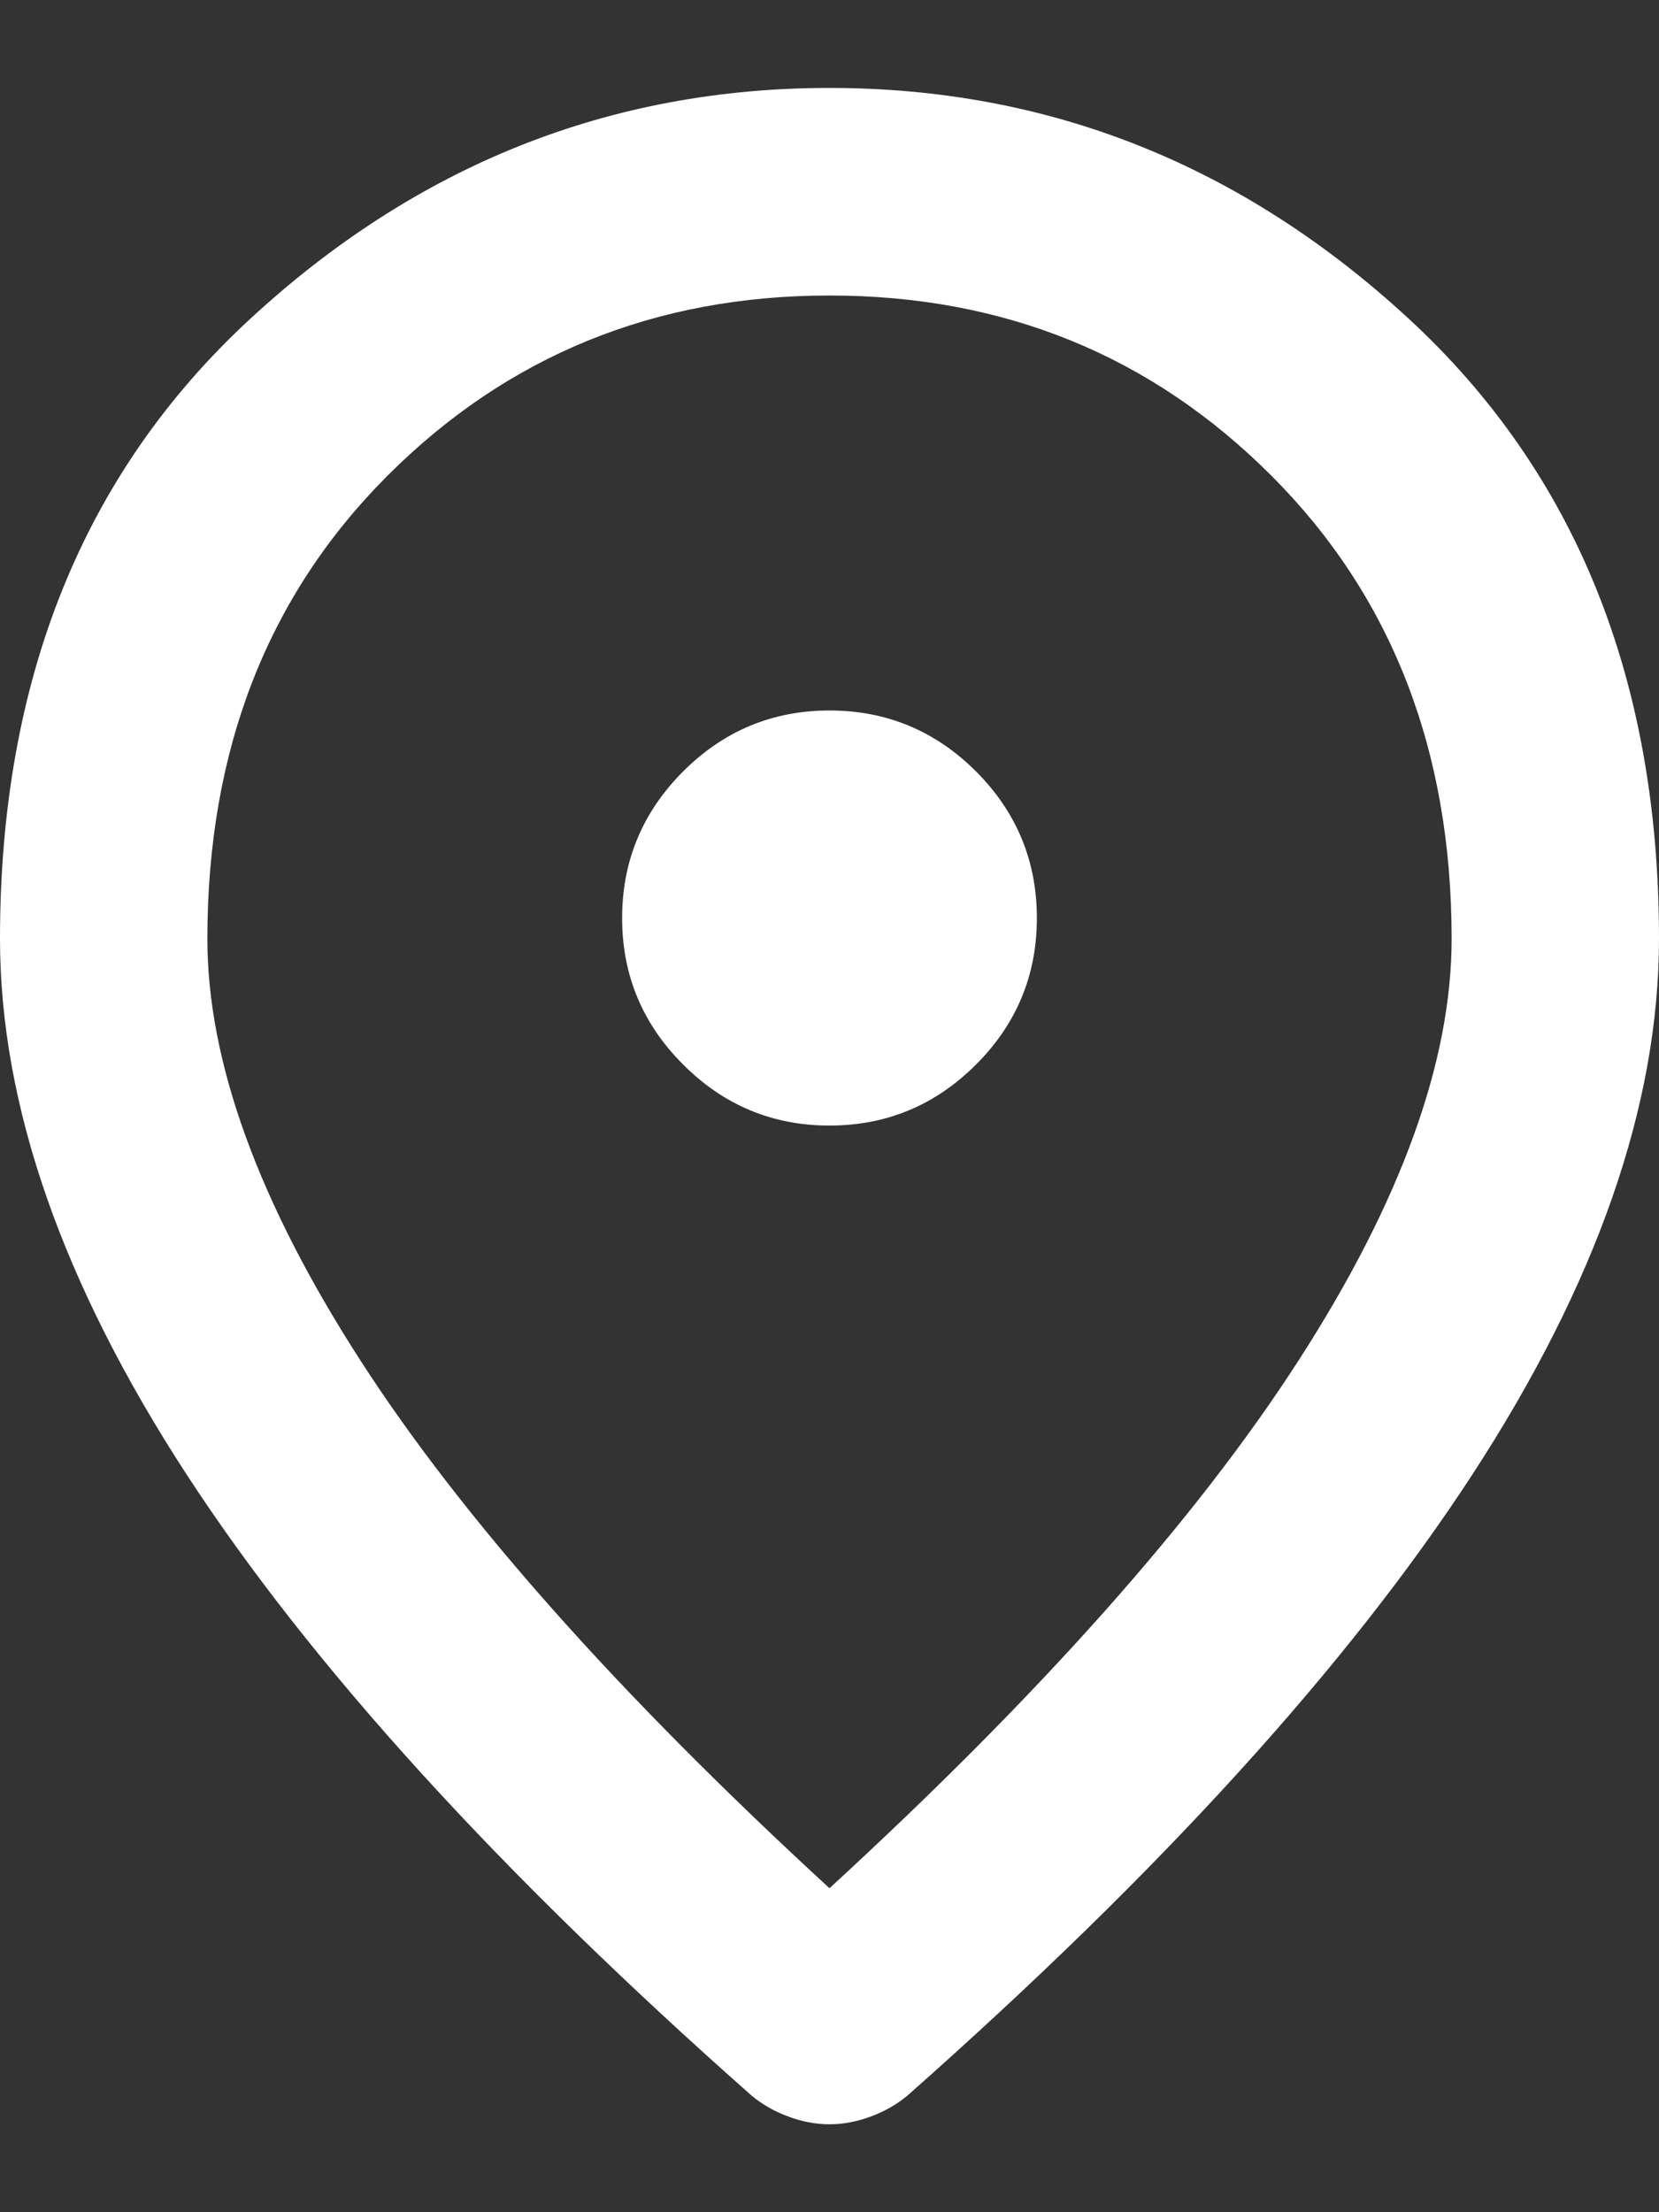 <svg width="18" height="24" viewBox="0 0 18 24" fill="none" xmlns="http://www.w3.org/2000/svg">
										<rect x="0" y="0" width="18" height="24" fill="#333333" stroke="none"/>
										<path d="M9 12.211C9.619 12.211 10.149 11.99 10.59 11.549C11.03 11.109 11.25 10.579 11.25 9.96C11.25 9.341 11.03 8.81 10.59 8.369C10.149 7.929 9.619 7.708 9 7.708C8.381 7.708 7.852 7.929 7.412 8.369C6.971 8.81 6.75 9.341 6.75 9.96C6.75 10.579 6.971 11.109 7.412 11.549C7.852 11.99 8.381 12.211 9 12.211ZM9 20.485C11.288 18.383 12.985 16.474 14.091 14.757C15.197 13.041 15.75 11.517 15.75 10.185C15.75 8.14 15.098 6.465 13.795 5.161C12.492 3.857 10.894 3.206 9 3.206C7.106 3.206 5.508 3.857 4.204 5.161C2.901 6.465 2.25 8.14 2.25 10.185C2.25 11.517 2.803 13.041 3.909 14.757C5.016 16.474 6.713 18.383 9 20.485ZM9 23.046C8.85 23.046 8.7 23.017 8.55 22.961C8.4 22.905 8.269 22.83 8.156 22.736C5.419 20.316 3.375 18.069 2.025 15.997C0.675 13.923 0 11.986 0 10.185C0 7.371 0.905 5.129 2.715 3.459C4.524 1.789 6.619 0.954 9 0.954C11.381 0.954 13.477 1.789 15.286 3.459C17.095 5.129 18 7.371 18 10.185C18 11.986 17.325 13.923 15.975 15.997C14.625 18.069 12.581 20.316 9.844 22.736C9.731 22.83 9.6 22.905 9.45 22.961C9.3 23.017 9.15 23.046 9 23.046Z" fill="white"></path>
									</svg>